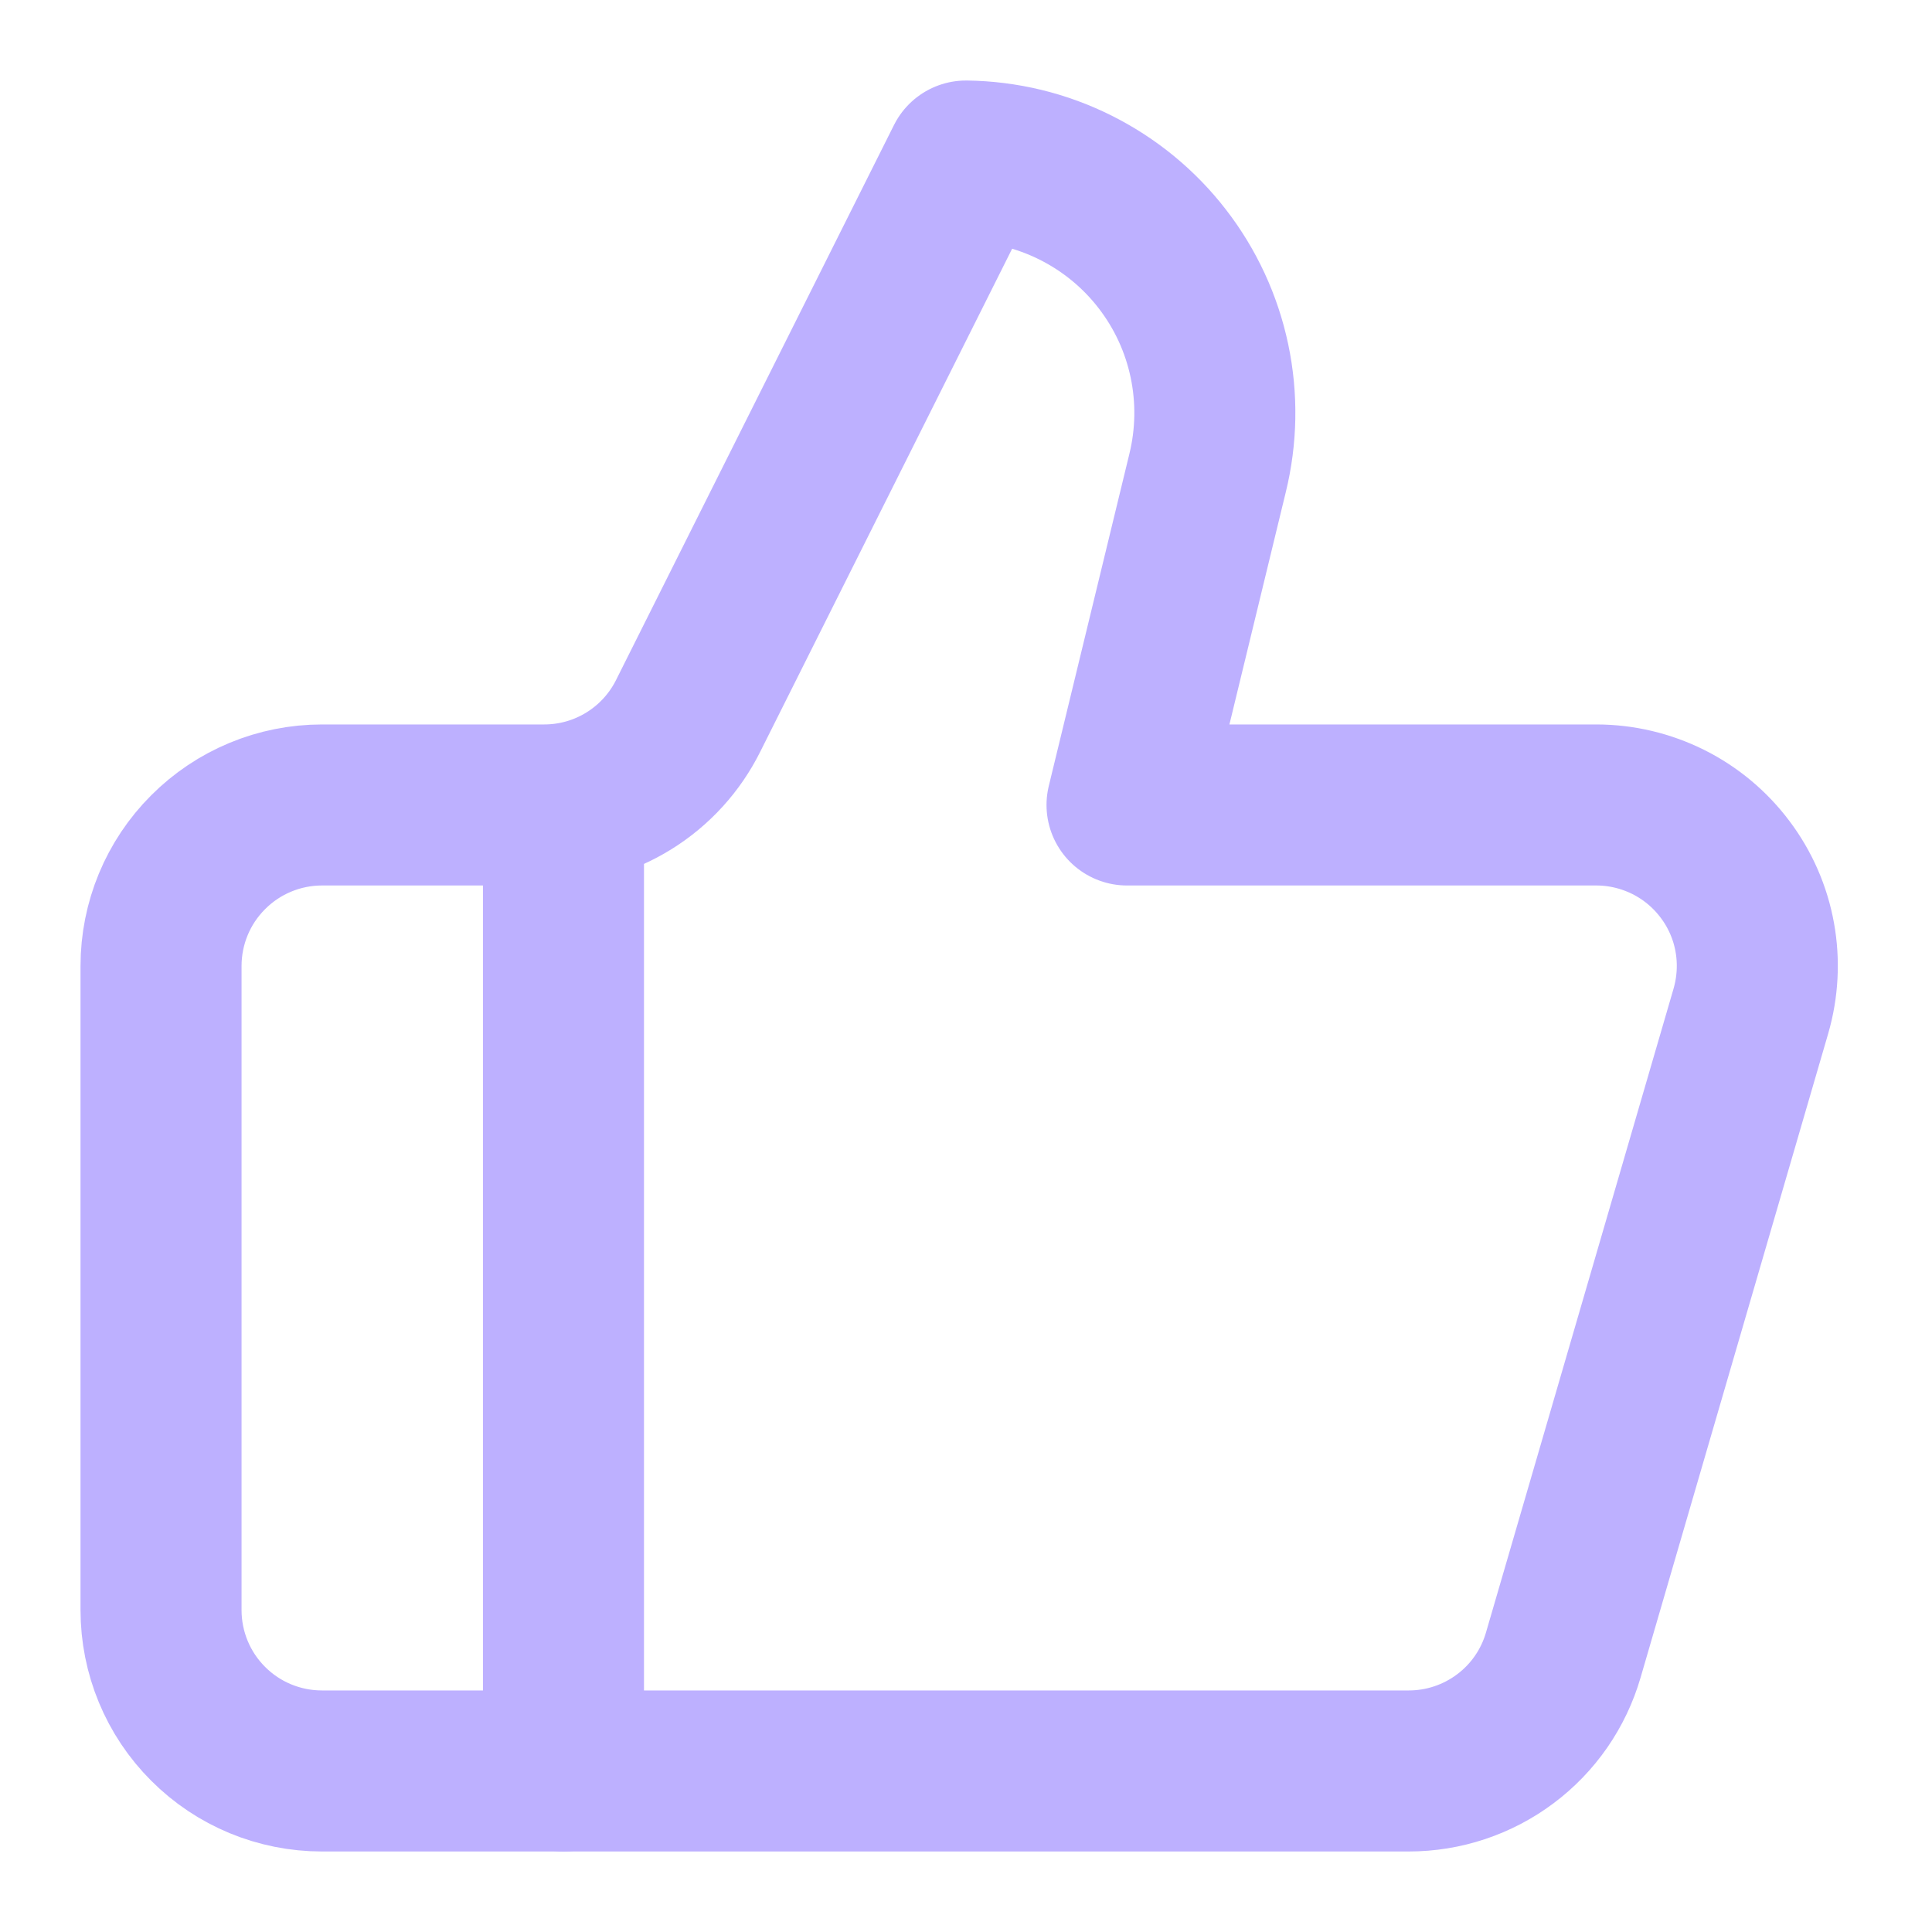 <svg width="20" height="20" viewBox="0 0 20 20" fill="none" xmlns="http://www.w3.org/2000/svg">
<g opacity="0.5" clip-path="url(#clip0_54_330)">
<path d="M5.833 8.333V18.333" stroke="#7B61FF" stroke-width="1.667" stroke-linecap="round" stroke-linejoin="round"/>
<path d="M12.5 4.9L11.667 8.333H16.525C16.784 8.333 17.039 8.394 17.27 8.509C17.502 8.625 17.703 8.793 17.858 9C18.014 9.207 18.119 9.447 18.165 9.702C18.211 9.956 18.197 10.218 18.125 10.467L16.183 17.133C16.082 17.48 15.872 17.784 15.583 18C15.295 18.216 14.944 18.333 14.583 18.333H3.333C2.891 18.333 2.467 18.158 2.155 17.845C1.842 17.533 1.667 17.109 1.667 16.667V10C1.667 9.558 1.842 9.134 2.155 8.822C2.467 8.509 2.891 8.333 3.333 8.333H5.633C5.943 8.333 6.247 8.247 6.511 8.083C6.774 7.92 6.987 7.686 7.125 7.408L10 1.667C10.393 1.672 10.78 1.765 11.132 1.941C11.483 2.116 11.791 2.368 12.031 2.679C12.272 2.99 12.439 3.351 12.52 3.736C12.601 4.121 12.594 4.518 12.5 4.9Z" stroke="#7B61FF" stroke-width="1.667" stroke-linecap="round" stroke-linejoin="round"/>
</g>
<defs>
<clipPath id="clip0_54_330">
<rect width="20" height="20" fill="white"/>
</clipPath>
</defs>
</svg>
